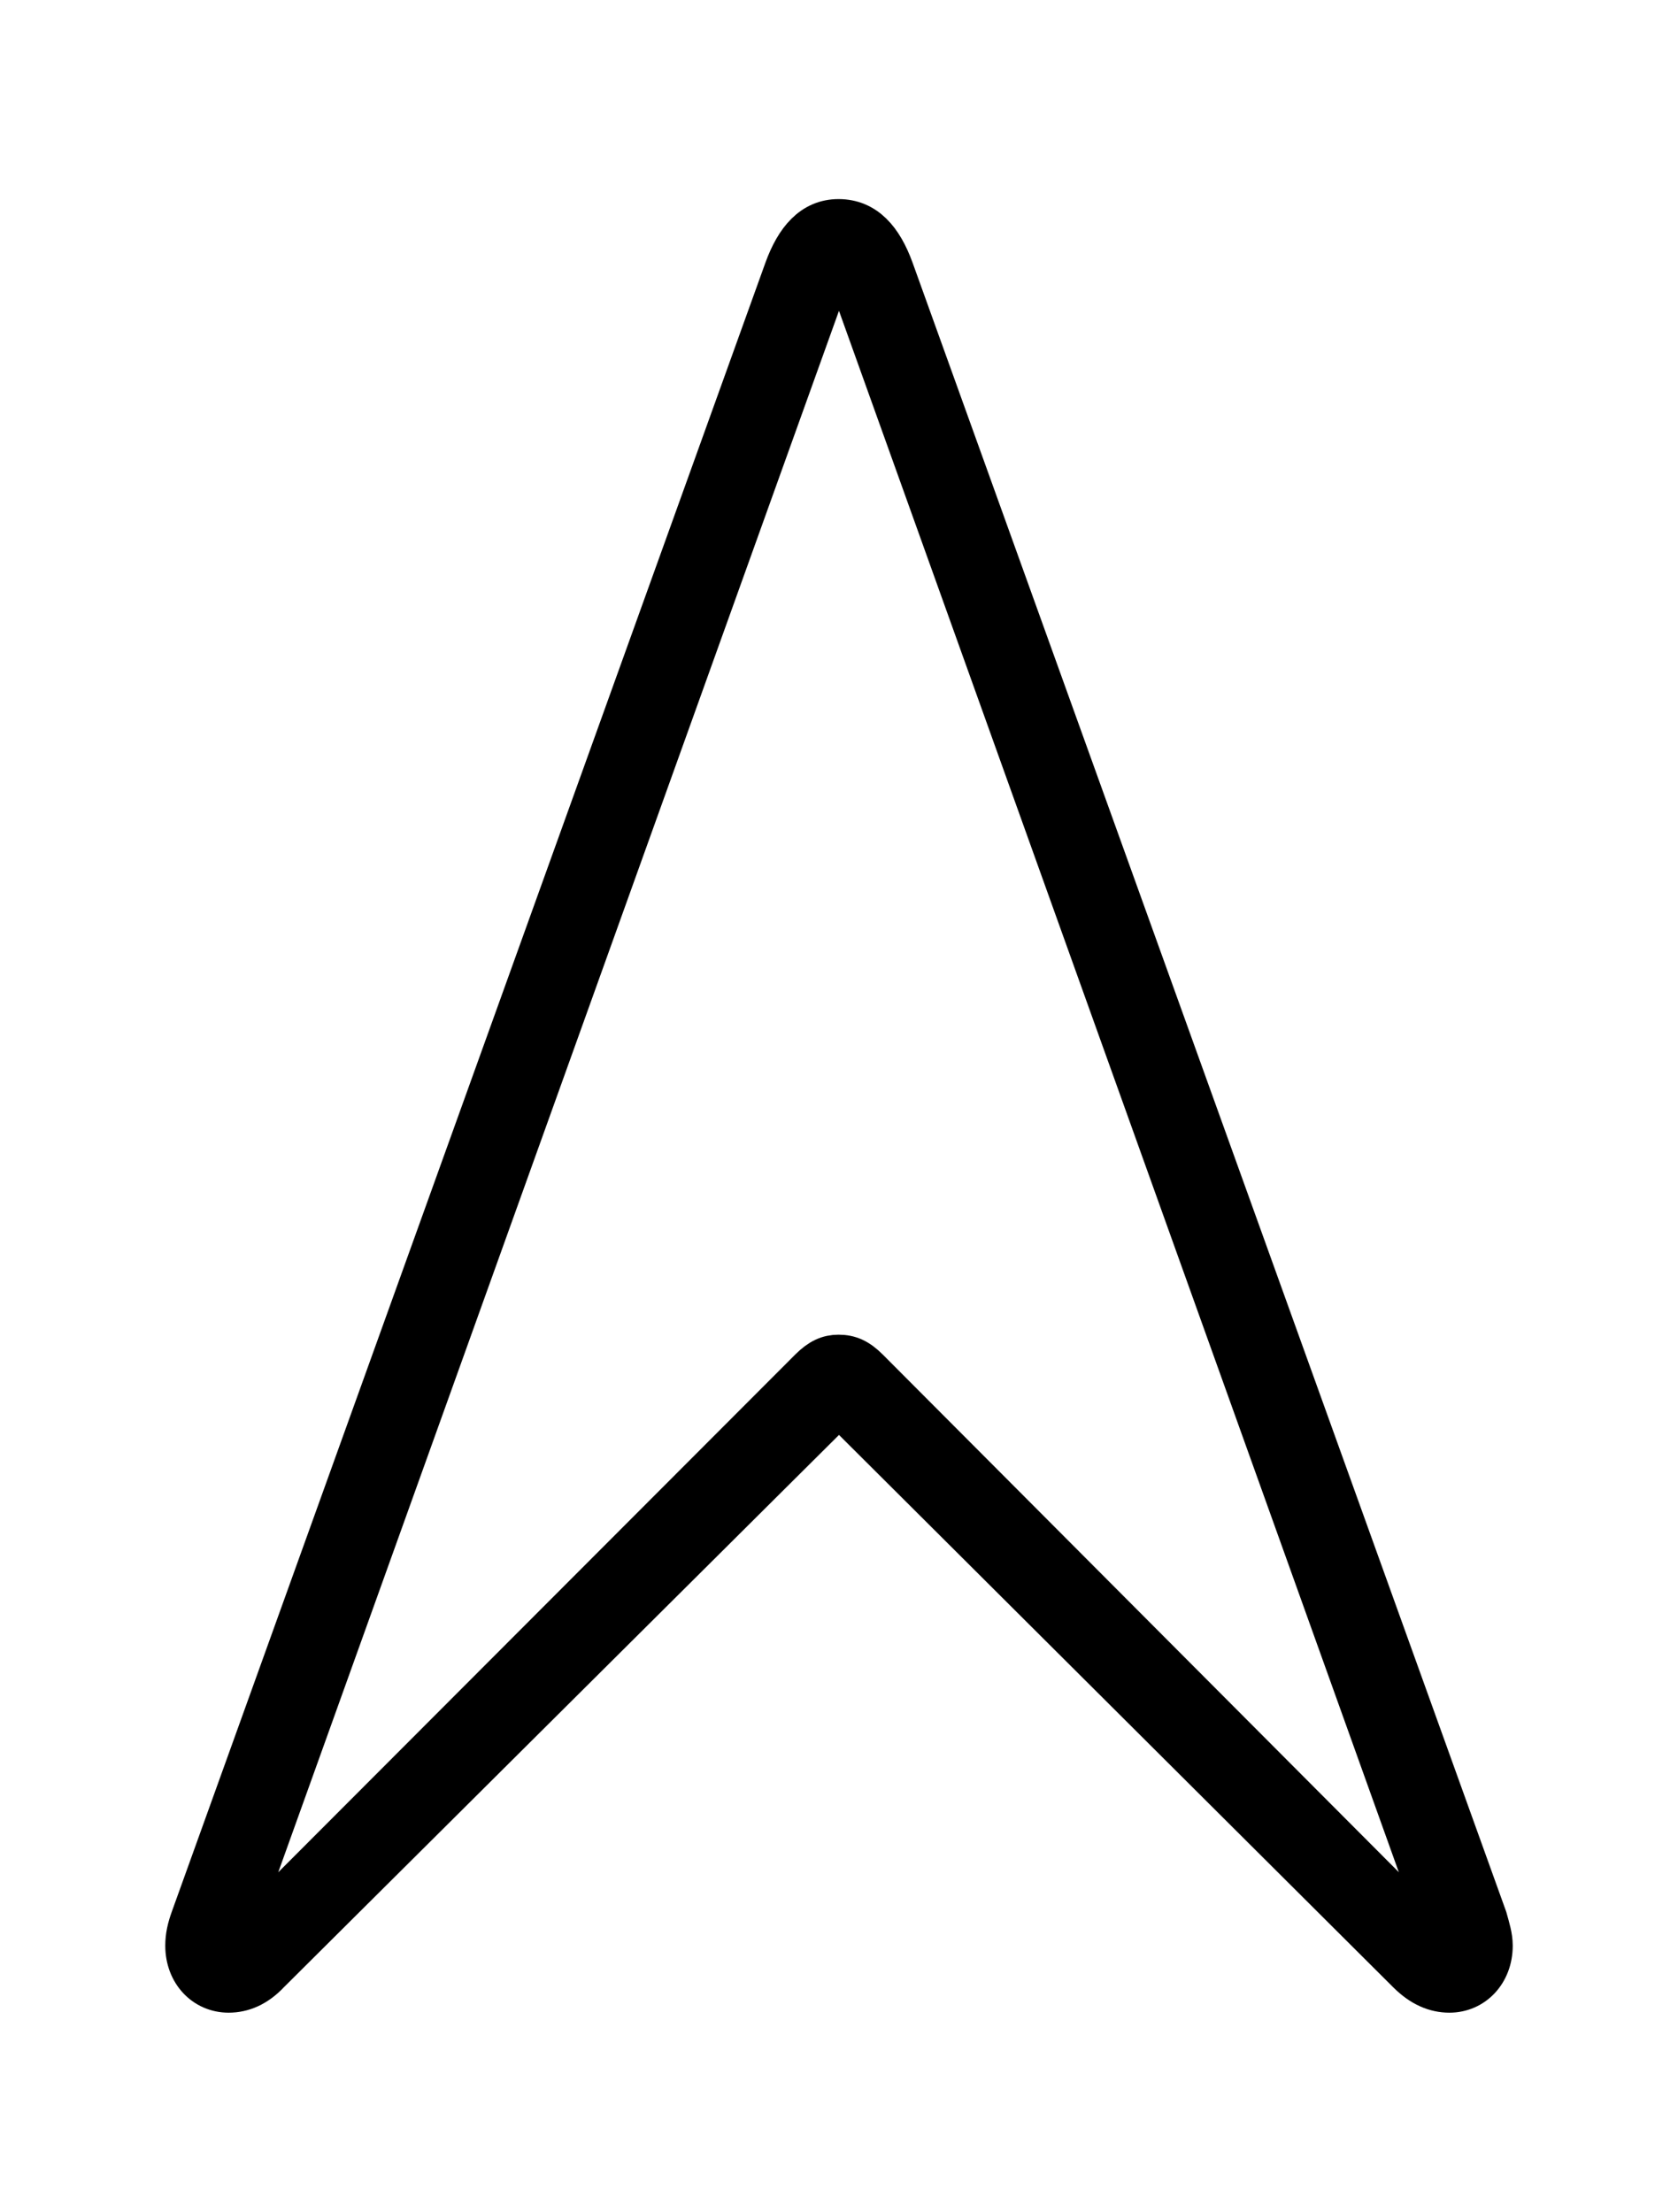 <svg width='39.424px' height='51.971px' direction='ltr' xmlns='http://www.w3.org/2000/svg' version='1.1'>
<g fill-rule='nonzero' transform='scale(1,-1) translate(0,-51.971)'>
<path fill='black' stroke='black' fill-opacity='1.0' stroke-width='1.0' d='
    M 5.371,5.178
    C 5.693,5.178 6.016,5.307 6.316,5.629
    L 19.529,18.777
    C 19.594,18.863 19.658,18.906 19.701,18.906
    C 19.766,18.906 19.809,18.863 19.895,18.777
    L 33.086,5.629
    C 33.408,5.307 33.73,5.178 34.053,5.178
    C 34.611,5.178 35.041,5.629 35.041,6.252
    C 35.041,6.467 34.977,6.66 34.912,6.896
    L 20.969,45.633
    C 20.711,46.342 20.324,46.793 19.701,46.793
    C 19.1,46.793 18.713,46.342 18.455,45.633
    L 4.512,6.896
    C 4.426,6.66 4.383,6.467 4.383,6.252
    C 4.383,5.629 4.812,5.178 5.371,5.178
    Z
    M 5.586,6.488
    C 5.543,6.553 5.543,6.639 5.564,6.746
    L 19.357,45.16
    C 19.422,45.418 19.551,45.633 19.701,45.633
    C 19.873,45.633 19.98,45.418 20.066,45.16
    L 33.838,6.746
    C 33.881,6.639 33.881,6.553 33.816,6.488
    C 33.795,6.467 33.709,6.445 33.623,6.51
    L 20.389,19.787
    C 20.152,20.023 19.959,20.109 19.701,20.109
    C 19.465,20.109 19.271,20.023 19.035,19.787
    L 5.779,6.51
    C 5.715,6.445 5.629,6.467 5.586,6.488
    Z
' />
</g>
</svg>